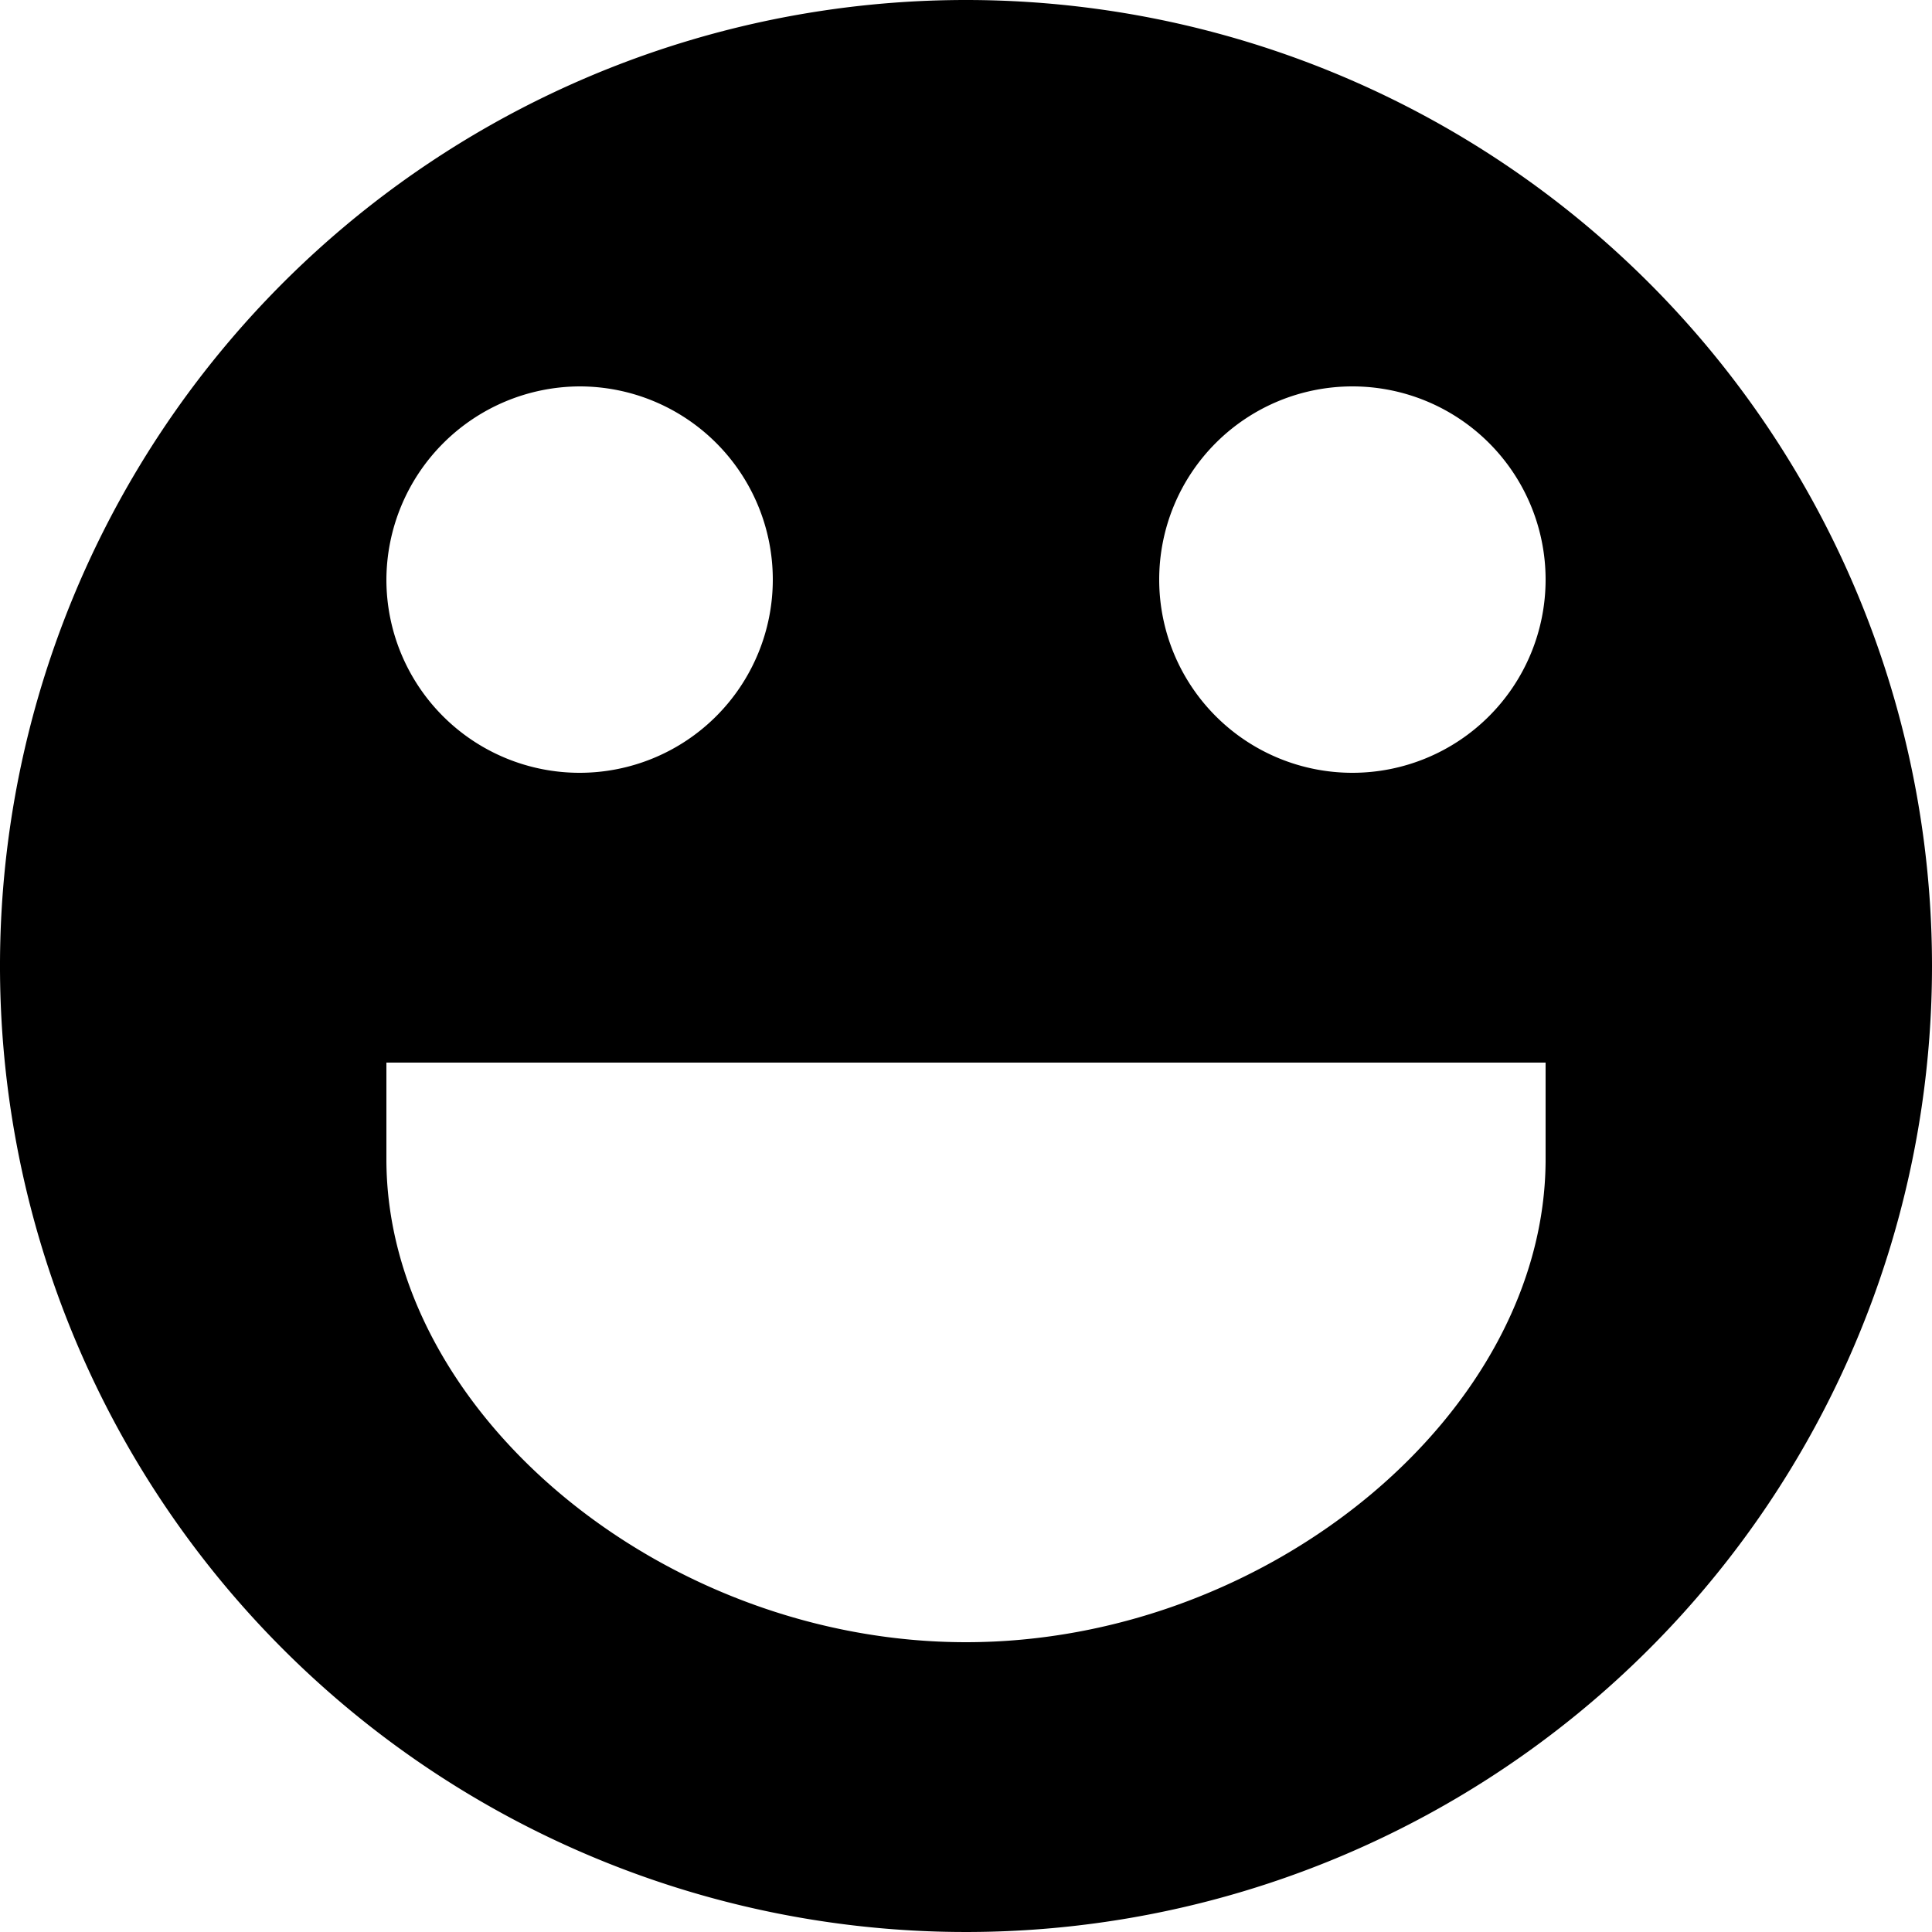 <svg data-name="Emotes" xmlns="http://www.w3.org/2000/svg" width="24" height="24" viewBox="0 0 24 24">
    <path d="M12 0a12 12 0 1012 12A12 12 0 0012 0zM7.2 4.8a2.4 2.4 0 11-2.4 2.4 2.41 2.41 0 012.4-2.4zm12 9.6c0 3.14-3.43 6-7.2 6s-7.2-2.86-7.2-6v-1.2h14.4zm-2.4-4.8a2.4 2.4 0 112.4-2.4 2.4 2.4 0 01-2.4 2.4z"/>
</svg>